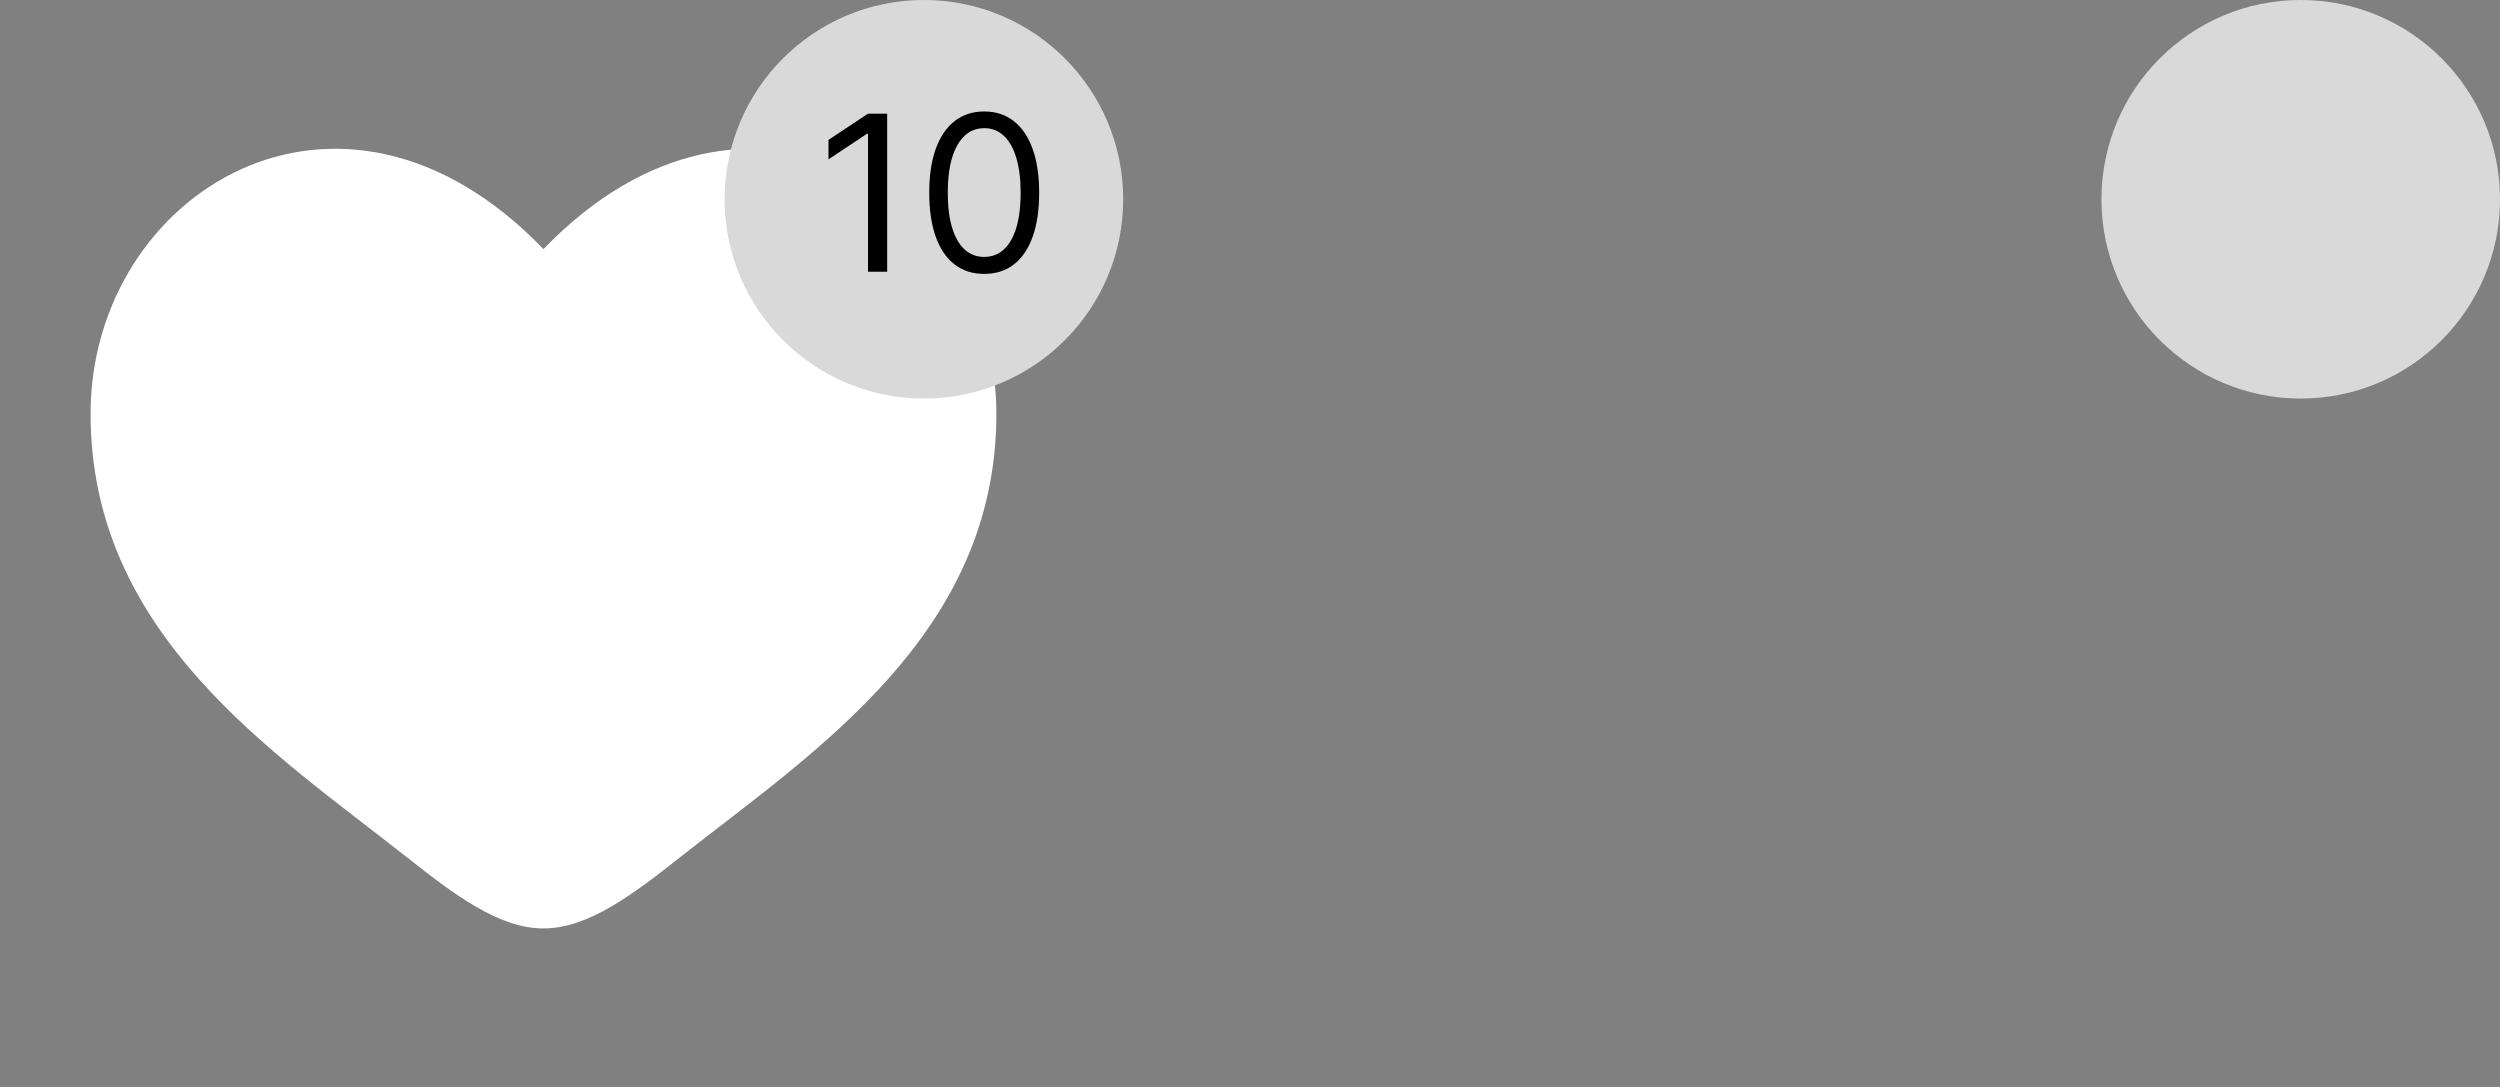 <svg width="138" height="60" viewBox="0 0 138 60" fill="none" xmlns="http://www.w3.org/2000/svg">
<rect x="0" y="0" width="138" height="60" fill="#808080" stroke="none"/>
<path d="M5 22.843C5 35 15.049 41.478 22.404 47.277C25 49.324 27.5 51.25 30 51.25C32.5 51.25 35 49.324 37.596 47.277C44.952 41.478 55 35 55 22.843C55 10.685 41.249 2.064 30 13.752C18.75 2.064 5 10.685 5 22.843Z" fill="white"/>
<circle cx="51" cy="11" r="11" fill="#D9D9D9"/>
<circle cx="127" cy="11" r="11" fill="#D9D9D9"/>
<path d="M48.972 6.273V15H47.915V7.381H47.864L45.733 8.795V7.722L47.915 6.273H48.972ZM54.328 15.119C53.686 15.119 53.139 14.945 52.688 14.595C52.236 14.243 51.891 13.733 51.652 13.065C51.413 12.395 51.294 11.585 51.294 10.636C51.294 9.693 51.413 8.888 51.652 8.22C51.894 7.55 52.24 7.038 52.692 6.686C53.146 6.331 53.692 6.153 54.328 6.153C54.965 6.153 55.508 6.331 55.96 6.686C56.415 7.038 56.761 7.55 57 8.22C57.242 8.888 57.362 9.693 57.362 10.636C57.362 11.585 57.243 12.395 57.004 13.065C56.766 13.733 56.42 14.243 55.969 14.595C55.517 14.945 54.97 15.119 54.328 15.119ZM54.328 14.182C54.965 14.182 55.459 13.875 55.811 13.261C56.163 12.648 56.34 11.773 56.34 10.636C56.34 9.881 56.258 9.237 56.097 8.706C55.938 8.175 55.707 7.77 55.406 7.491C55.108 7.213 54.749 7.074 54.328 7.074C53.697 7.074 53.205 7.385 52.849 8.007C52.494 8.626 52.317 9.503 52.317 10.636C52.317 11.392 52.396 12.034 52.555 12.562C52.715 13.091 52.943 13.493 53.242 13.768C53.543 14.044 53.905 14.182 54.328 14.182Z" fill="black"/>
</svg>
